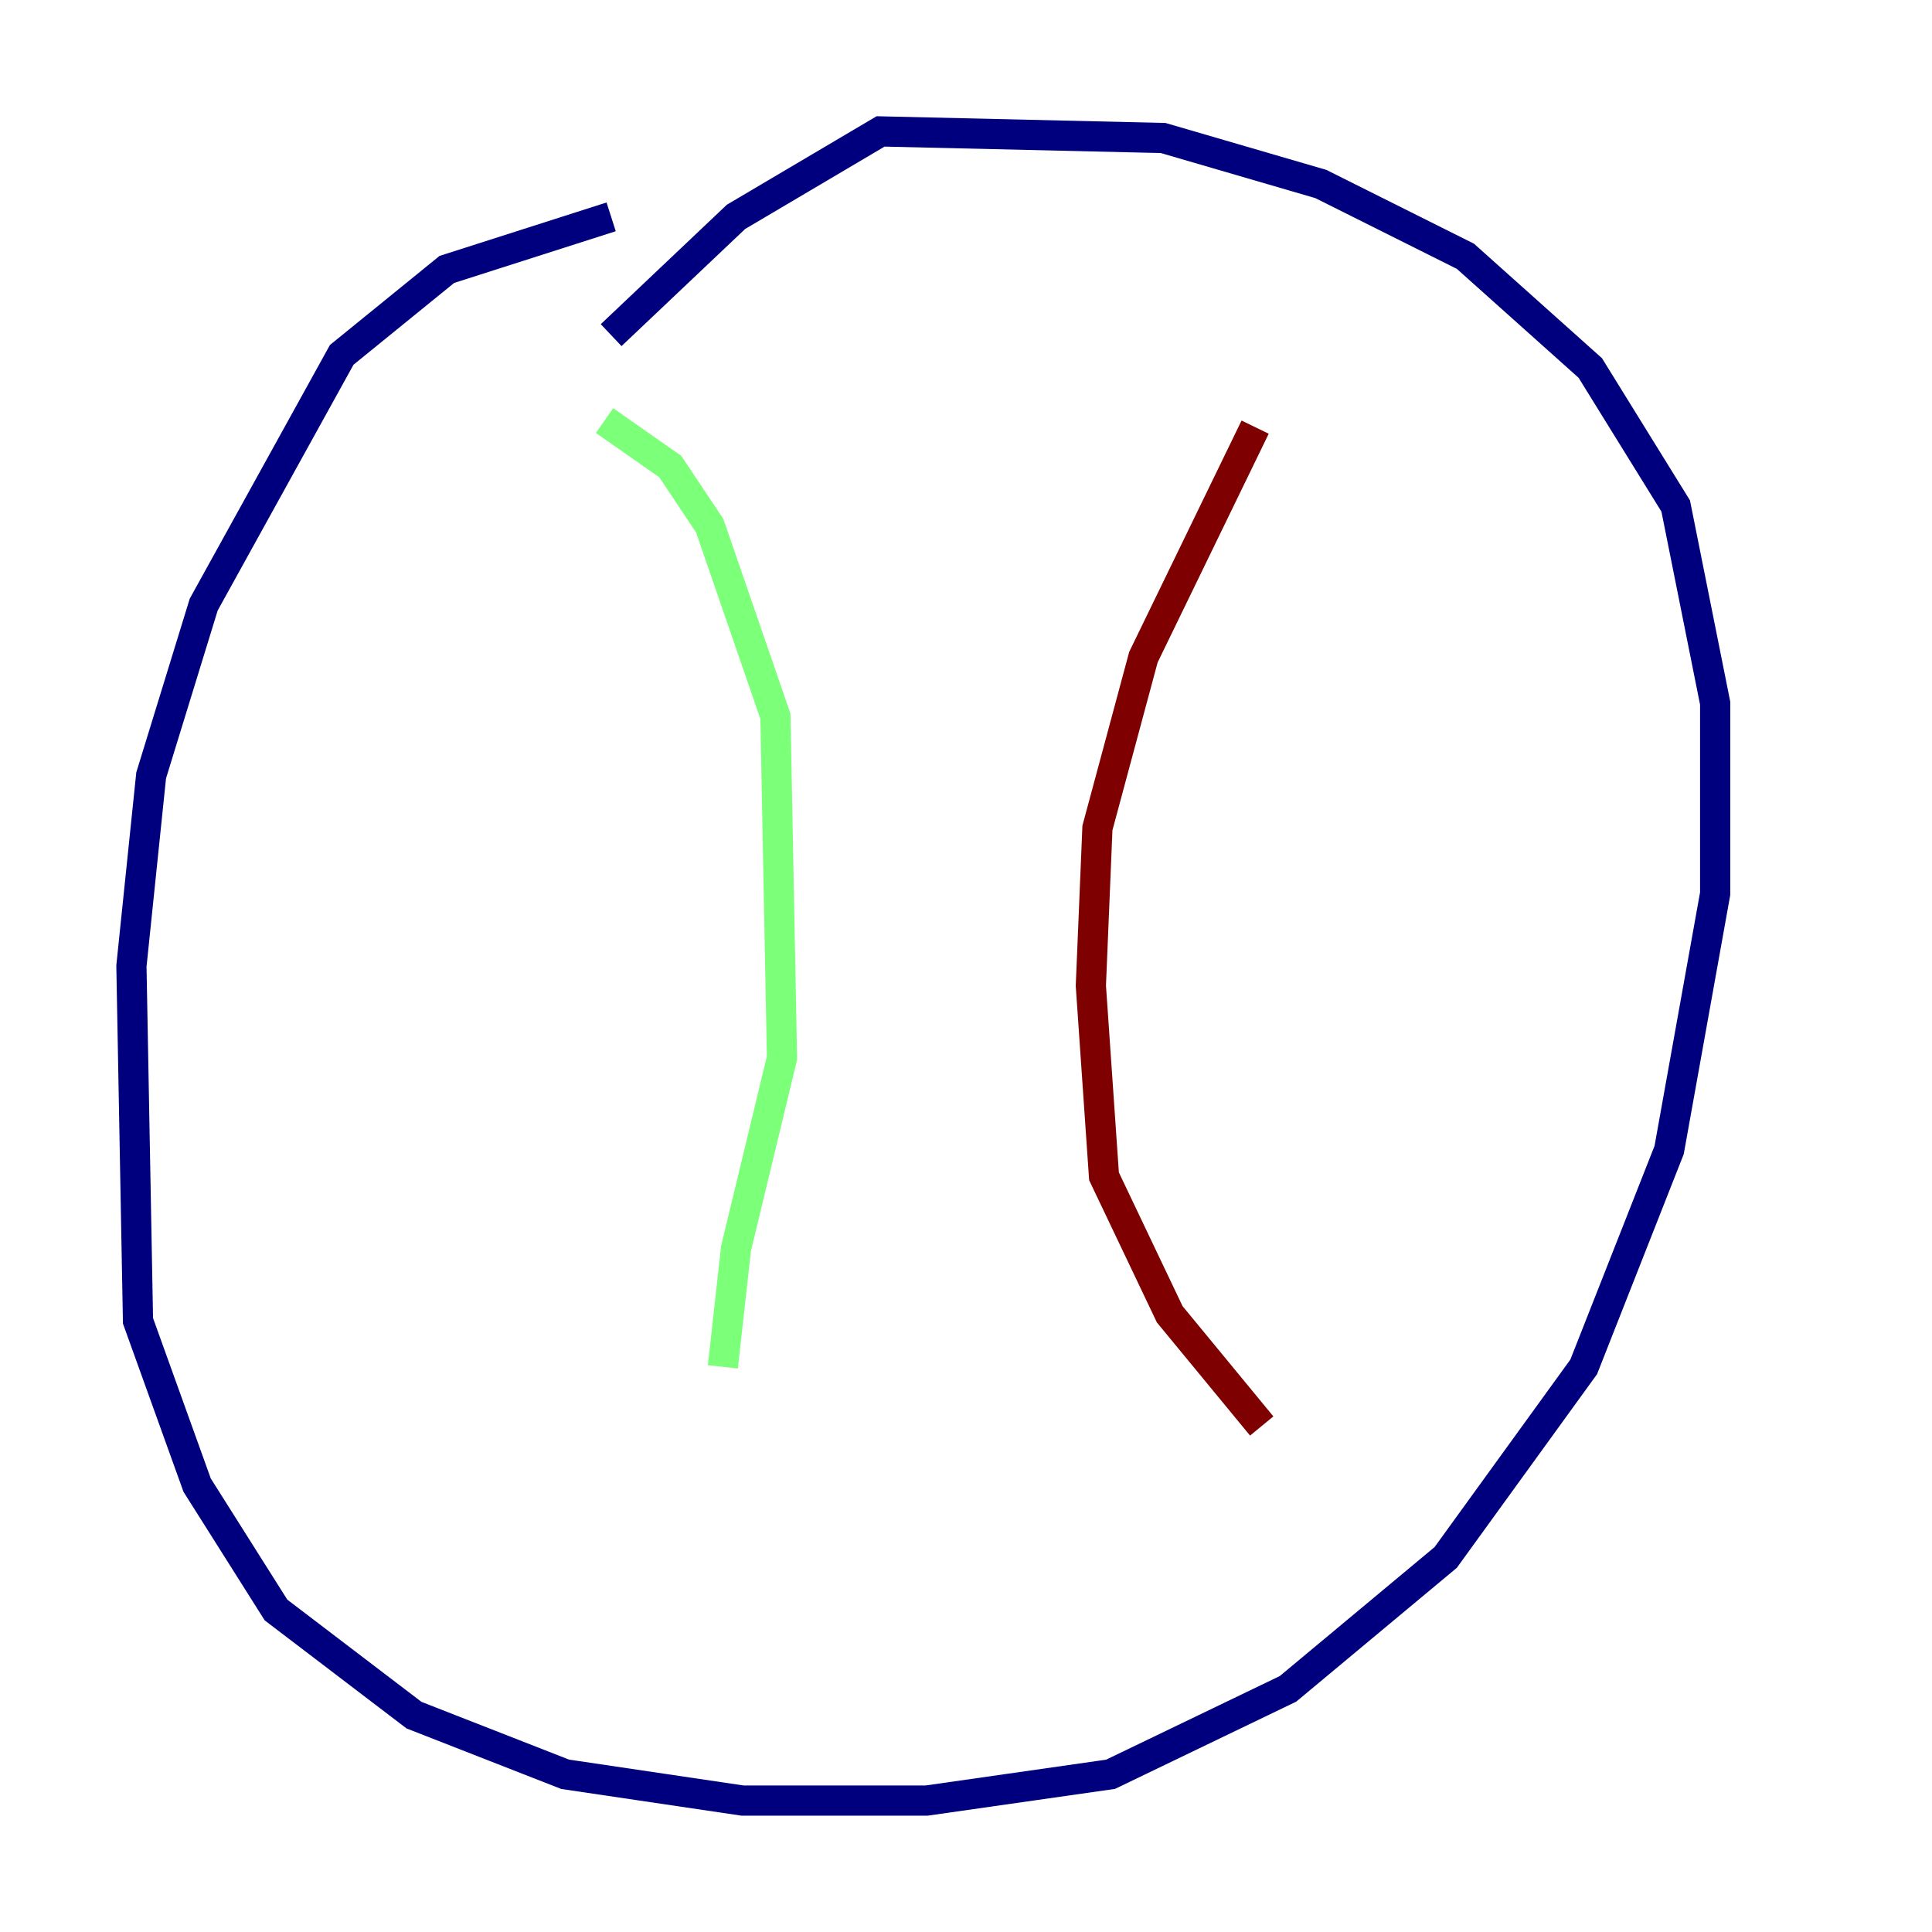 <?xml version="1.0" encoding="utf-8" ?>
<svg baseProfile="tiny" height="128" version="1.2" viewBox="0,0,128,128" width="128" xmlns="http://www.w3.org/2000/svg" xmlns:ev="http://www.w3.org/2001/xml-events" xmlns:xlink="http://www.w3.org/1999/xlink"><defs /><polyline fill="none" points="40.49,14.367 29.605,17.85 22.64,23.51 13.497,40.054 10.014,51.374 8.707,64.0 9.143,87.51 13.061,98.395 18.286,106.667 27.429,113.633 37.442,117.551 49.197,119.293 61.388,119.293 73.578,117.551 85.333,111.891 95.782,103.184 104.925,90.558 110.585,76.191 113.633,59.211 113.633,46.585 111.02,33.524 105.361,24.381 97.088,16.98 87.51,12.191 77.061,9.143 58.34,8.707 48.762,14.367 40.49,22.204" stroke="#00007f" stroke-width="2" /><polyline fill="none" points="40.054,27.864 44.408,30.912 47.02,34.83 51.374,47.456 51.809,70.095 48.762,82.721 47.891,90.558" stroke="#7cff79" stroke-width="2" /><polyline fill="none" points="83.156,28.299 75.755,43.537 72.707,54.857 72.272,65.306 73.143,77.932 77.497,87.075 83.592,94.476" stroke="#7f0000" stroke-width="2" /></svg>